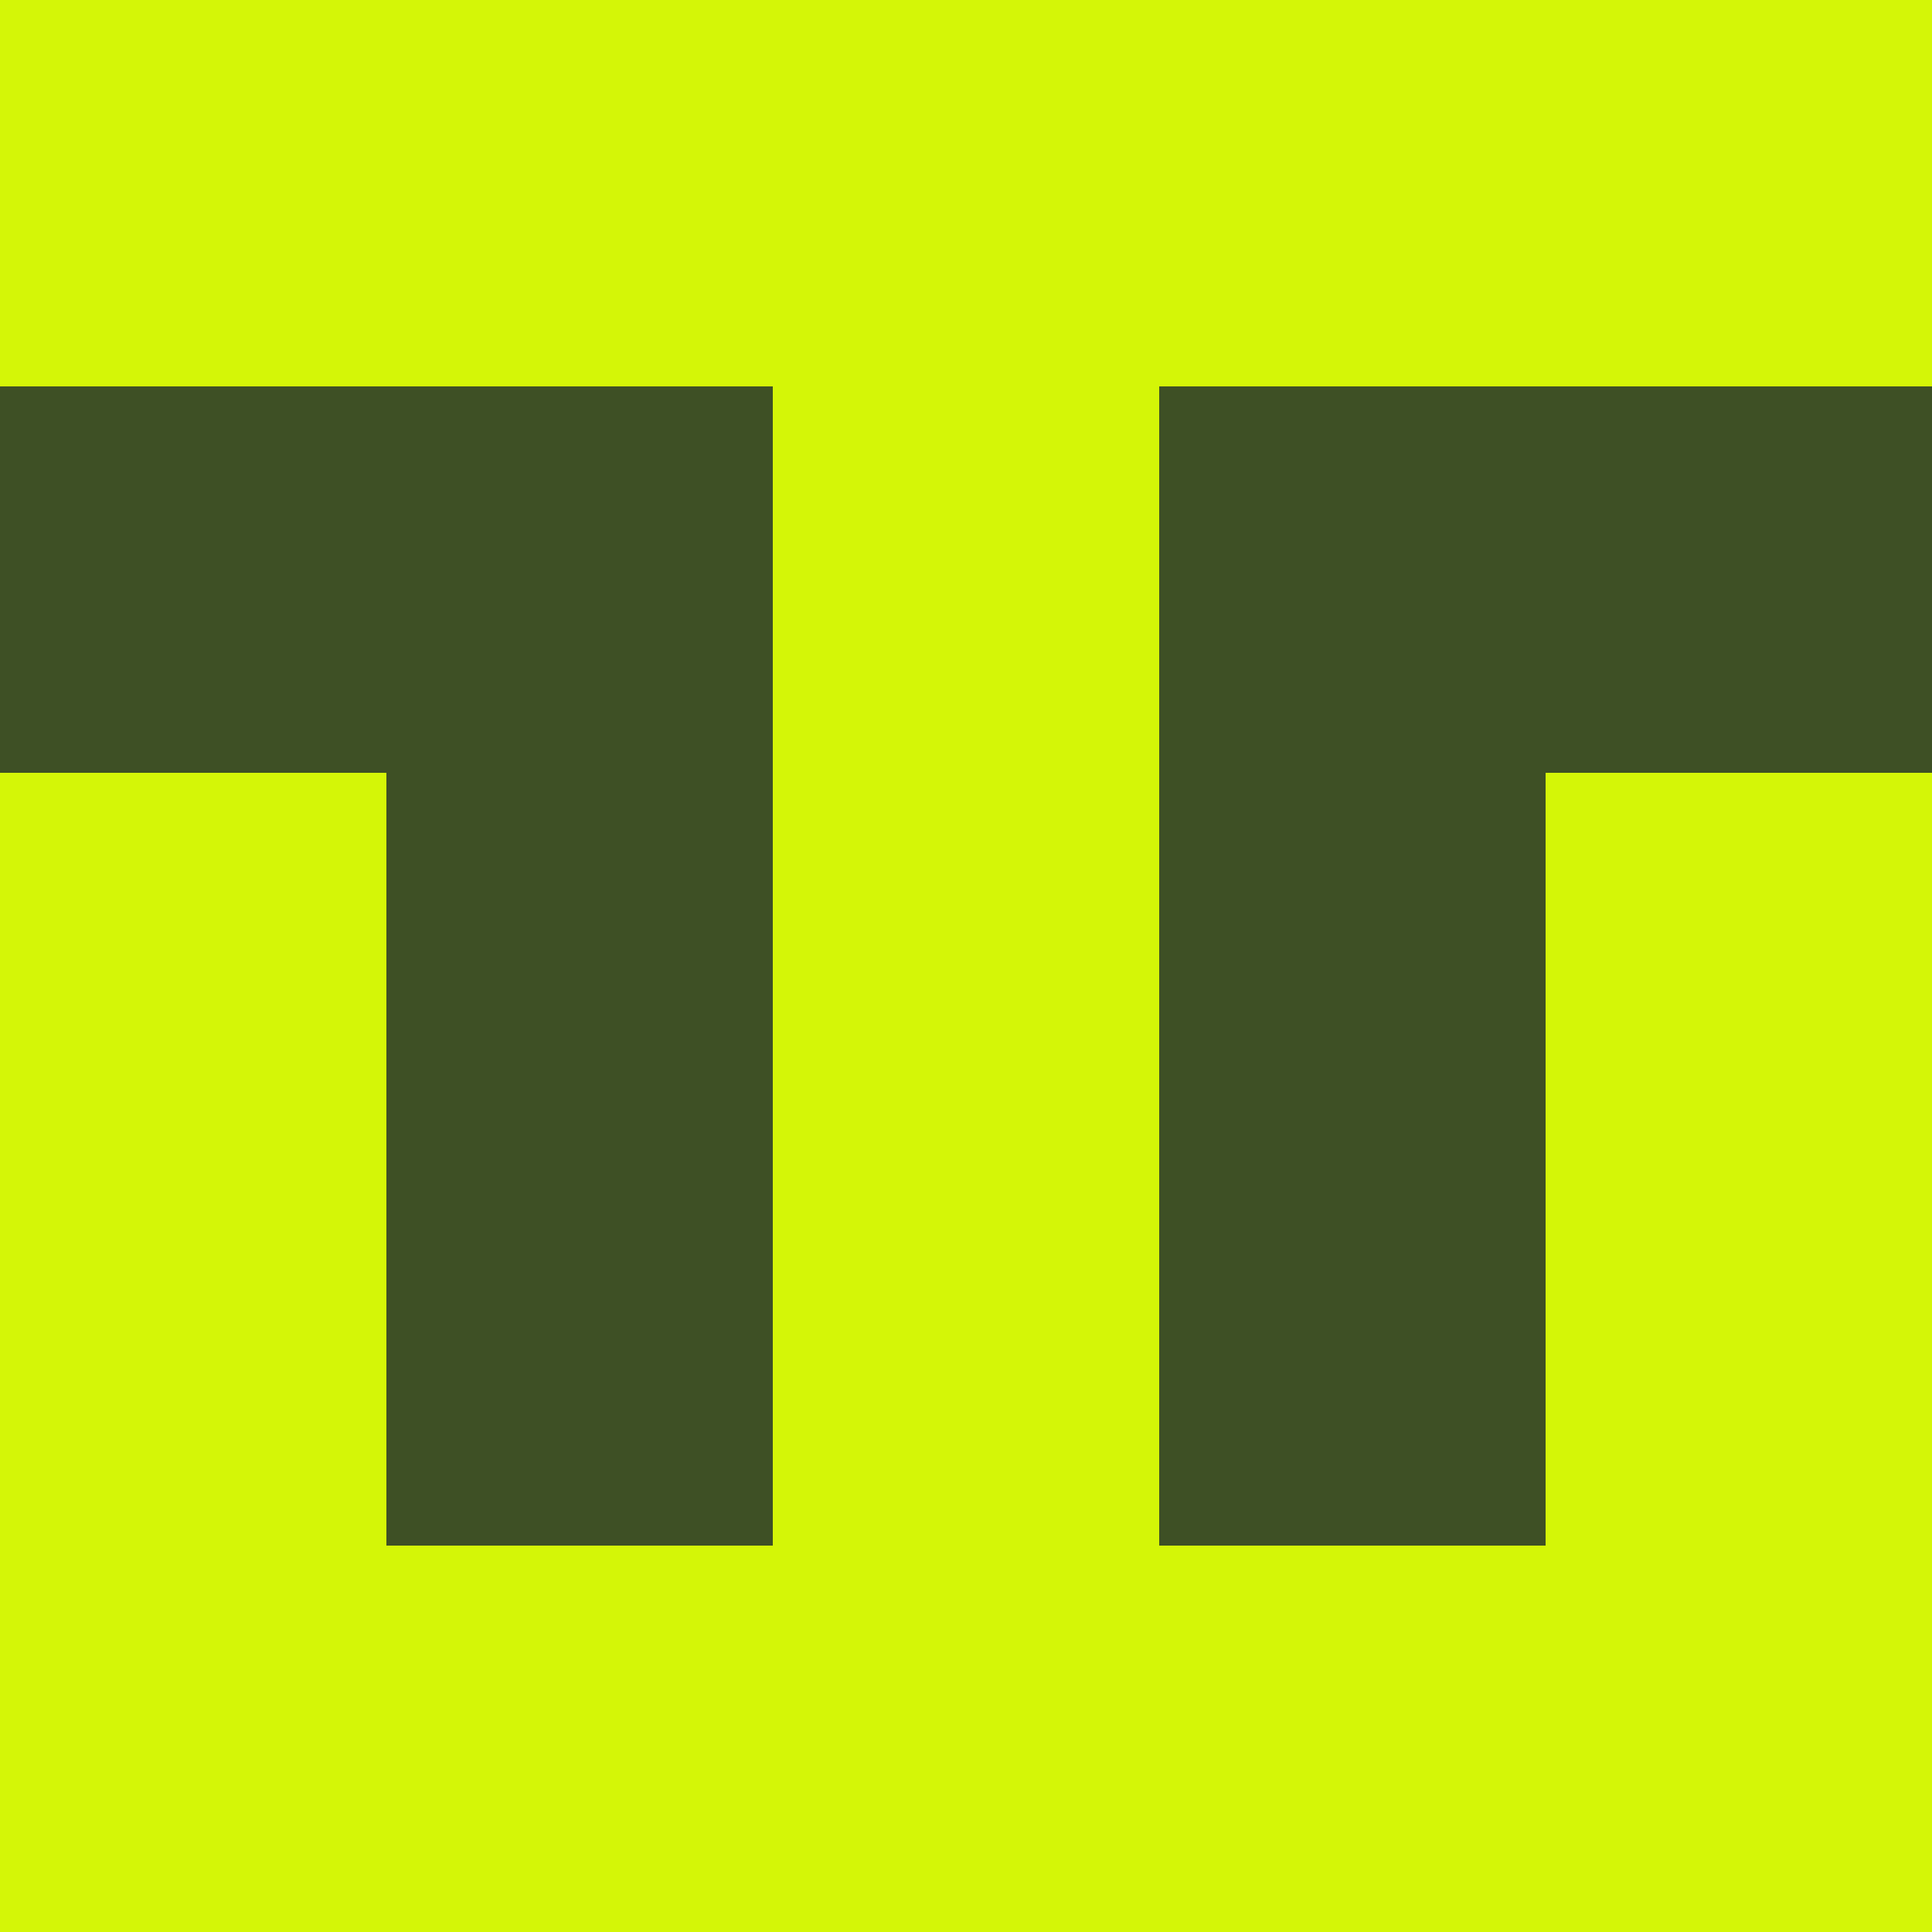 <?xml version="1.0" encoding="utf-8"?>
<!DOCTYPE svg PUBLIC "-//W3C//DTD SVG 20010904//EN"
        "http://www.w3.org/TR/2001/REC-SVG-20010904/DTD/svg10.dtd">

<svg viewBox="0 0 5 5"
     xmlns="http://www.w3.org/2000/svg"
     xmlns:xlink="http://www.w3.org/1999/xlink">

            <rect x ="0" y="0"
          width="1" height="1"
          fill="#D4F607"></rect>
        <rect x ="4" y="0"
          width="1" height="1"
          fill="#D4F607"></rect>
        <rect x ="1" y="0"
          width="1" height="1"
          fill="#D4F607"></rect>
        <rect x ="3" y="0"
          width="1" height="1"
          fill="#D4F607"></rect>
        <rect x ="2" y="0"
          width="1" height="1"
          fill="#D4F607"></rect>
                <rect x ="0" y="1"
          width="1" height="1"
          fill="#3E5025"></rect>
        <rect x ="4" y="1"
          width="1" height="1"
          fill="#3E5025"></rect>
        <rect x ="1" y="1"
          width="1" height="1"
          fill="#3E5025"></rect>
        <rect x ="3" y="1"
          width="1" height="1"
          fill="#3E5025"></rect>
        <rect x ="2" y="1"
          width="1" height="1"
          fill="#D4F607"></rect>
                <rect x ="0" y="2"
          width="1" height="1"
          fill="#D4F607"></rect>
        <rect x ="4" y="2"
          width="1" height="1"
          fill="#D4F607"></rect>
        <rect x ="1" y="2"
          width="1" height="1"
          fill="#3E5025"></rect>
        <rect x ="3" y="2"
          width="1" height="1"
          fill="#3E5025"></rect>
        <rect x ="2" y="2"
          width="1" height="1"
          fill="#D4F607"></rect>
                <rect x ="0" y="3"
          width="1" height="1"
          fill="#D4F607"></rect>
        <rect x ="4" y="3"
          width="1" height="1"
          fill="#D4F607"></rect>
        <rect x ="1" y="3"
          width="1" height="1"
          fill="#3E5025"></rect>
        <rect x ="3" y="3"
          width="1" height="1"
          fill="#3E5025"></rect>
        <rect x ="2" y="3"
          width="1" height="1"
          fill="#D4F607"></rect>
                <rect x ="0" y="4"
          width="1" height="1"
          fill="#D4F607"></rect>
        <rect x ="4" y="4"
          width="1" height="1"
          fill="#D4F607"></rect>
        <rect x ="1" y="4"
          width="1" height="1"
          fill="#D4F607"></rect>
        <rect x ="3" y="4"
          width="1" height="1"
          fill="#D4F607"></rect>
        <rect x ="2" y="4"
          width="1" height="1"
          fill="#D4F607"></rect>
        </svg>

